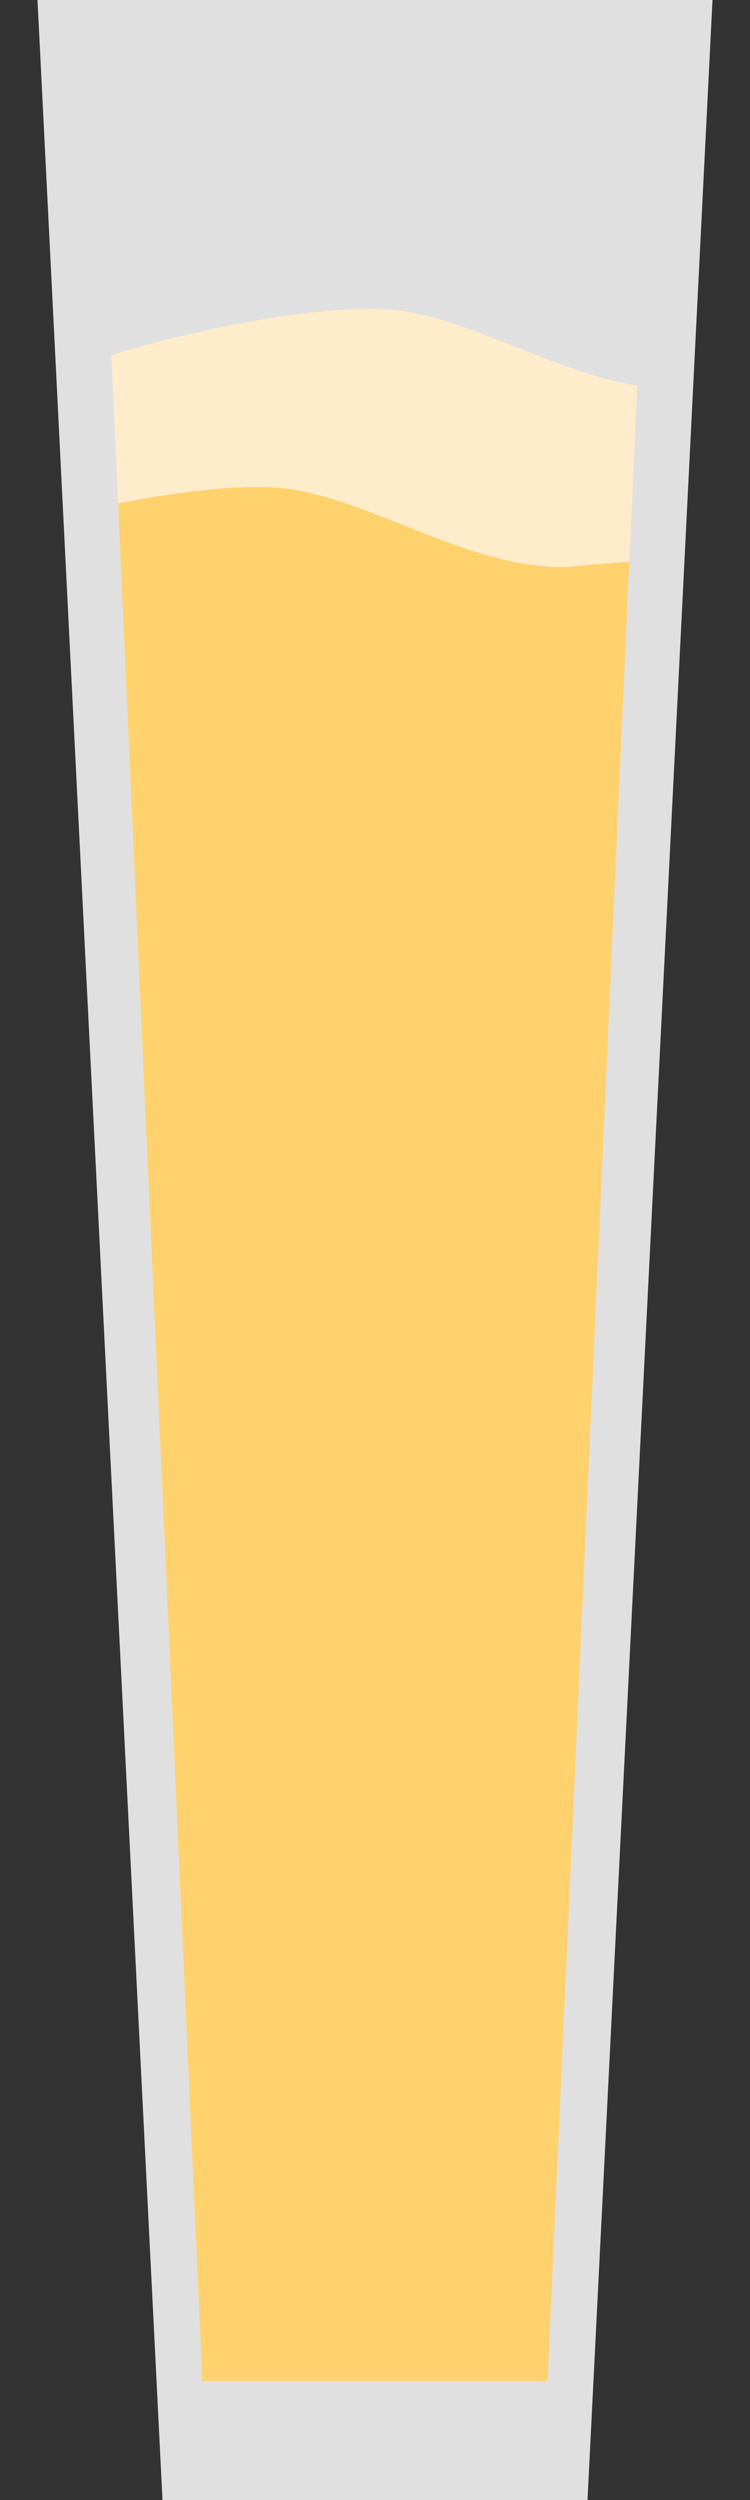 <?xml version="1.0" encoding="utf-8"?>
<!-- Generator: Adobe Illustrator 16.0.4, SVG Export Plug-In . SVG Version: 6.00 Build 0)  -->
<!DOCTYPE svg PUBLIC "-//W3C//DTD SVG 1.1//EN" "http://www.w3.org/Graphics/SVG/1.1/DTD/svg11.dtd">
<svg version="1.1" id="Layer_1" xmlns="http://www.w3.org/2000/svg" xmlns:xlink="http://www.w3.org/1999/xlink" x="0px" y="0px"
	 width="60px" height="200px" viewBox="0 0 60 200" enable-background="new 0 0 60 200" xml:space="preserve">
<rect x="0" y="0" width="60" height="200" fill="#333333" stroke="none"/>
<polygon fill="#E0E0E0" points="47,200 13,200 3,0 57,0 "/>
<path fill="#FFD26E" d="M46.5,45.25C38.214,46.223,29.5,39.5,22,39c-3.174-0.211-7.827,0.34-12.554,1.271L16.189,190.5h27.621
	l6.533-145.549C48.866,45.03,47.56,45.125,46.5,45.25z"/>
<path fill="#FFECCA" d="M31,24.75c-5.39-0.359-15.042,1.477-22.086,3.651l0.533,11.87C14.173,39.34,18.826,38.789,22,39
	c7.5,0.5,16.214,7.223,24.5,6.25c1.06-0.125,2.366-0.22,3.844-0.299l0.633-14.102C44.104,29.741,37.145,25.16,31,24.75z"/>
</svg>
